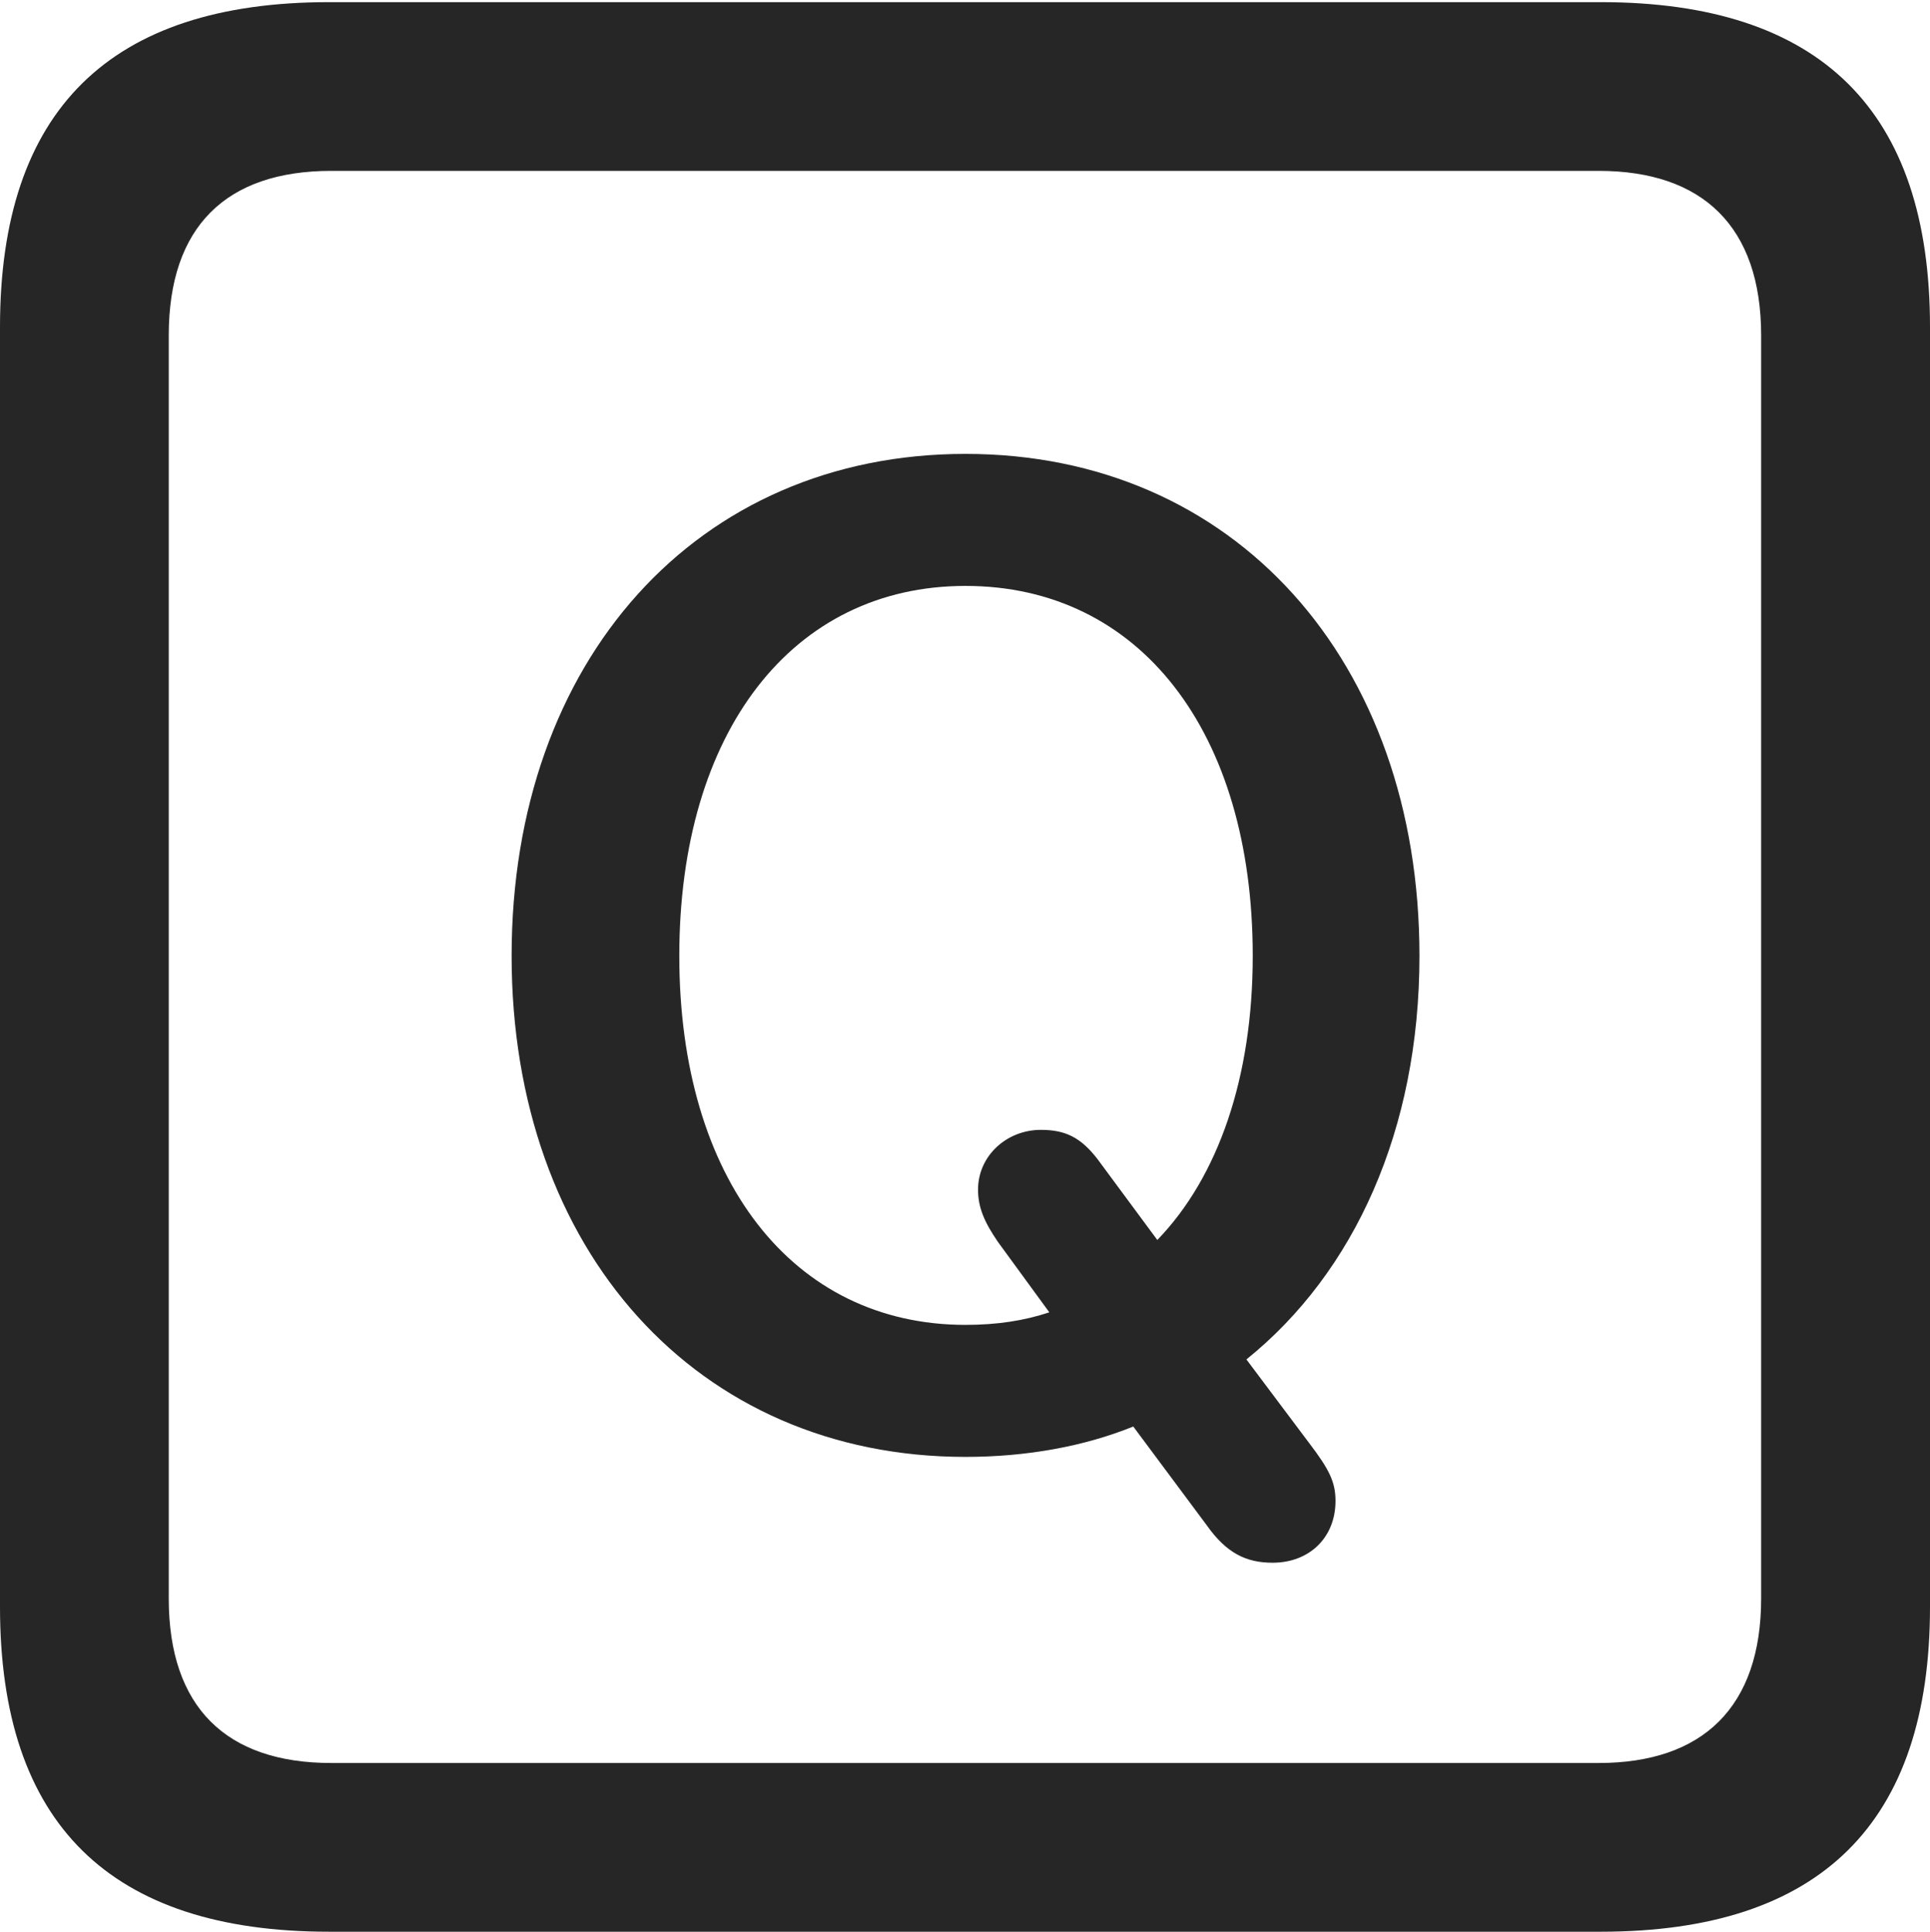 <?xml version="1.0" encoding="UTF-8"?>
<!--Generator: Apple Native CoreSVG 175.5-->
<!DOCTYPE svg
PUBLIC "-//W3C//DTD SVG 1.1//EN"
       "http://www.w3.org/Graphics/SVG/1.1/DTD/svg11.dtd">
<svg version="1.1" xmlns="http://www.w3.org/2000/svg" xmlns:xlink="http://www.w3.org/1999/xlink" width="17.979" height="17.998">
 <g>
  <rect height="17.998" opacity="0" width="17.979" x="0" y="0"/>
  <path d="M3.066 17.998L14.912 17.998C16.963 17.998 17.979 16.982 17.979 14.971L17.979 3.047C17.979 1.035 16.963 0.02 14.912 0.02L3.066 0.02C1.025 0.02 0 1.025 0 3.047L0 14.971C0 16.992 1.025 17.998 3.066 17.998ZM3.086 16.426C2.109 16.426 1.572 15.908 1.572 14.893L1.572 3.125C1.572 2.109 2.109 1.592 3.086 1.592L14.893 1.592C15.859 1.592 16.406 2.109 16.406 3.125L16.406 14.893C16.406 15.908 15.859 16.426 14.893 16.426Z" fill="#000000" fill-opacity="0.85"/>
  <path d="M8.994 13.574C9.561 13.574 10.098 13.477 10.557 13.291L11.24 14.209C11.426 14.473 11.611 14.56 11.855 14.56C12.197 14.56 12.441 14.326 12.441 13.984C12.441 13.809 12.383 13.691 12.197 13.447L11.611 12.666C12.617 11.855 13.223 10.527 13.223 8.906C13.223 6.152 11.494 4.229 8.994 4.229C6.494 4.229 4.766 6.152 4.766 8.906C4.766 11.65 6.494 13.574 8.994 13.574ZM8.994 12.344C7.383 12.344 6.328 10.986 6.328 8.906C6.328 6.816 7.383 5.459 8.994 5.459C10.615 5.459 11.67 6.816 11.67 8.906C11.67 10.039 11.348 10.967 10.781 11.553L10.225 10.801C10.068 10.596 9.922 10.527 9.697 10.527C9.375 10.527 9.111 10.771 9.111 11.084C9.111 11.25 9.17 11.387 9.297 11.572L9.775 12.227C9.541 12.305 9.287 12.344 8.994 12.344Z" fill="#000000" fill-opacity="0.85"/>
 </g>
</svg>
